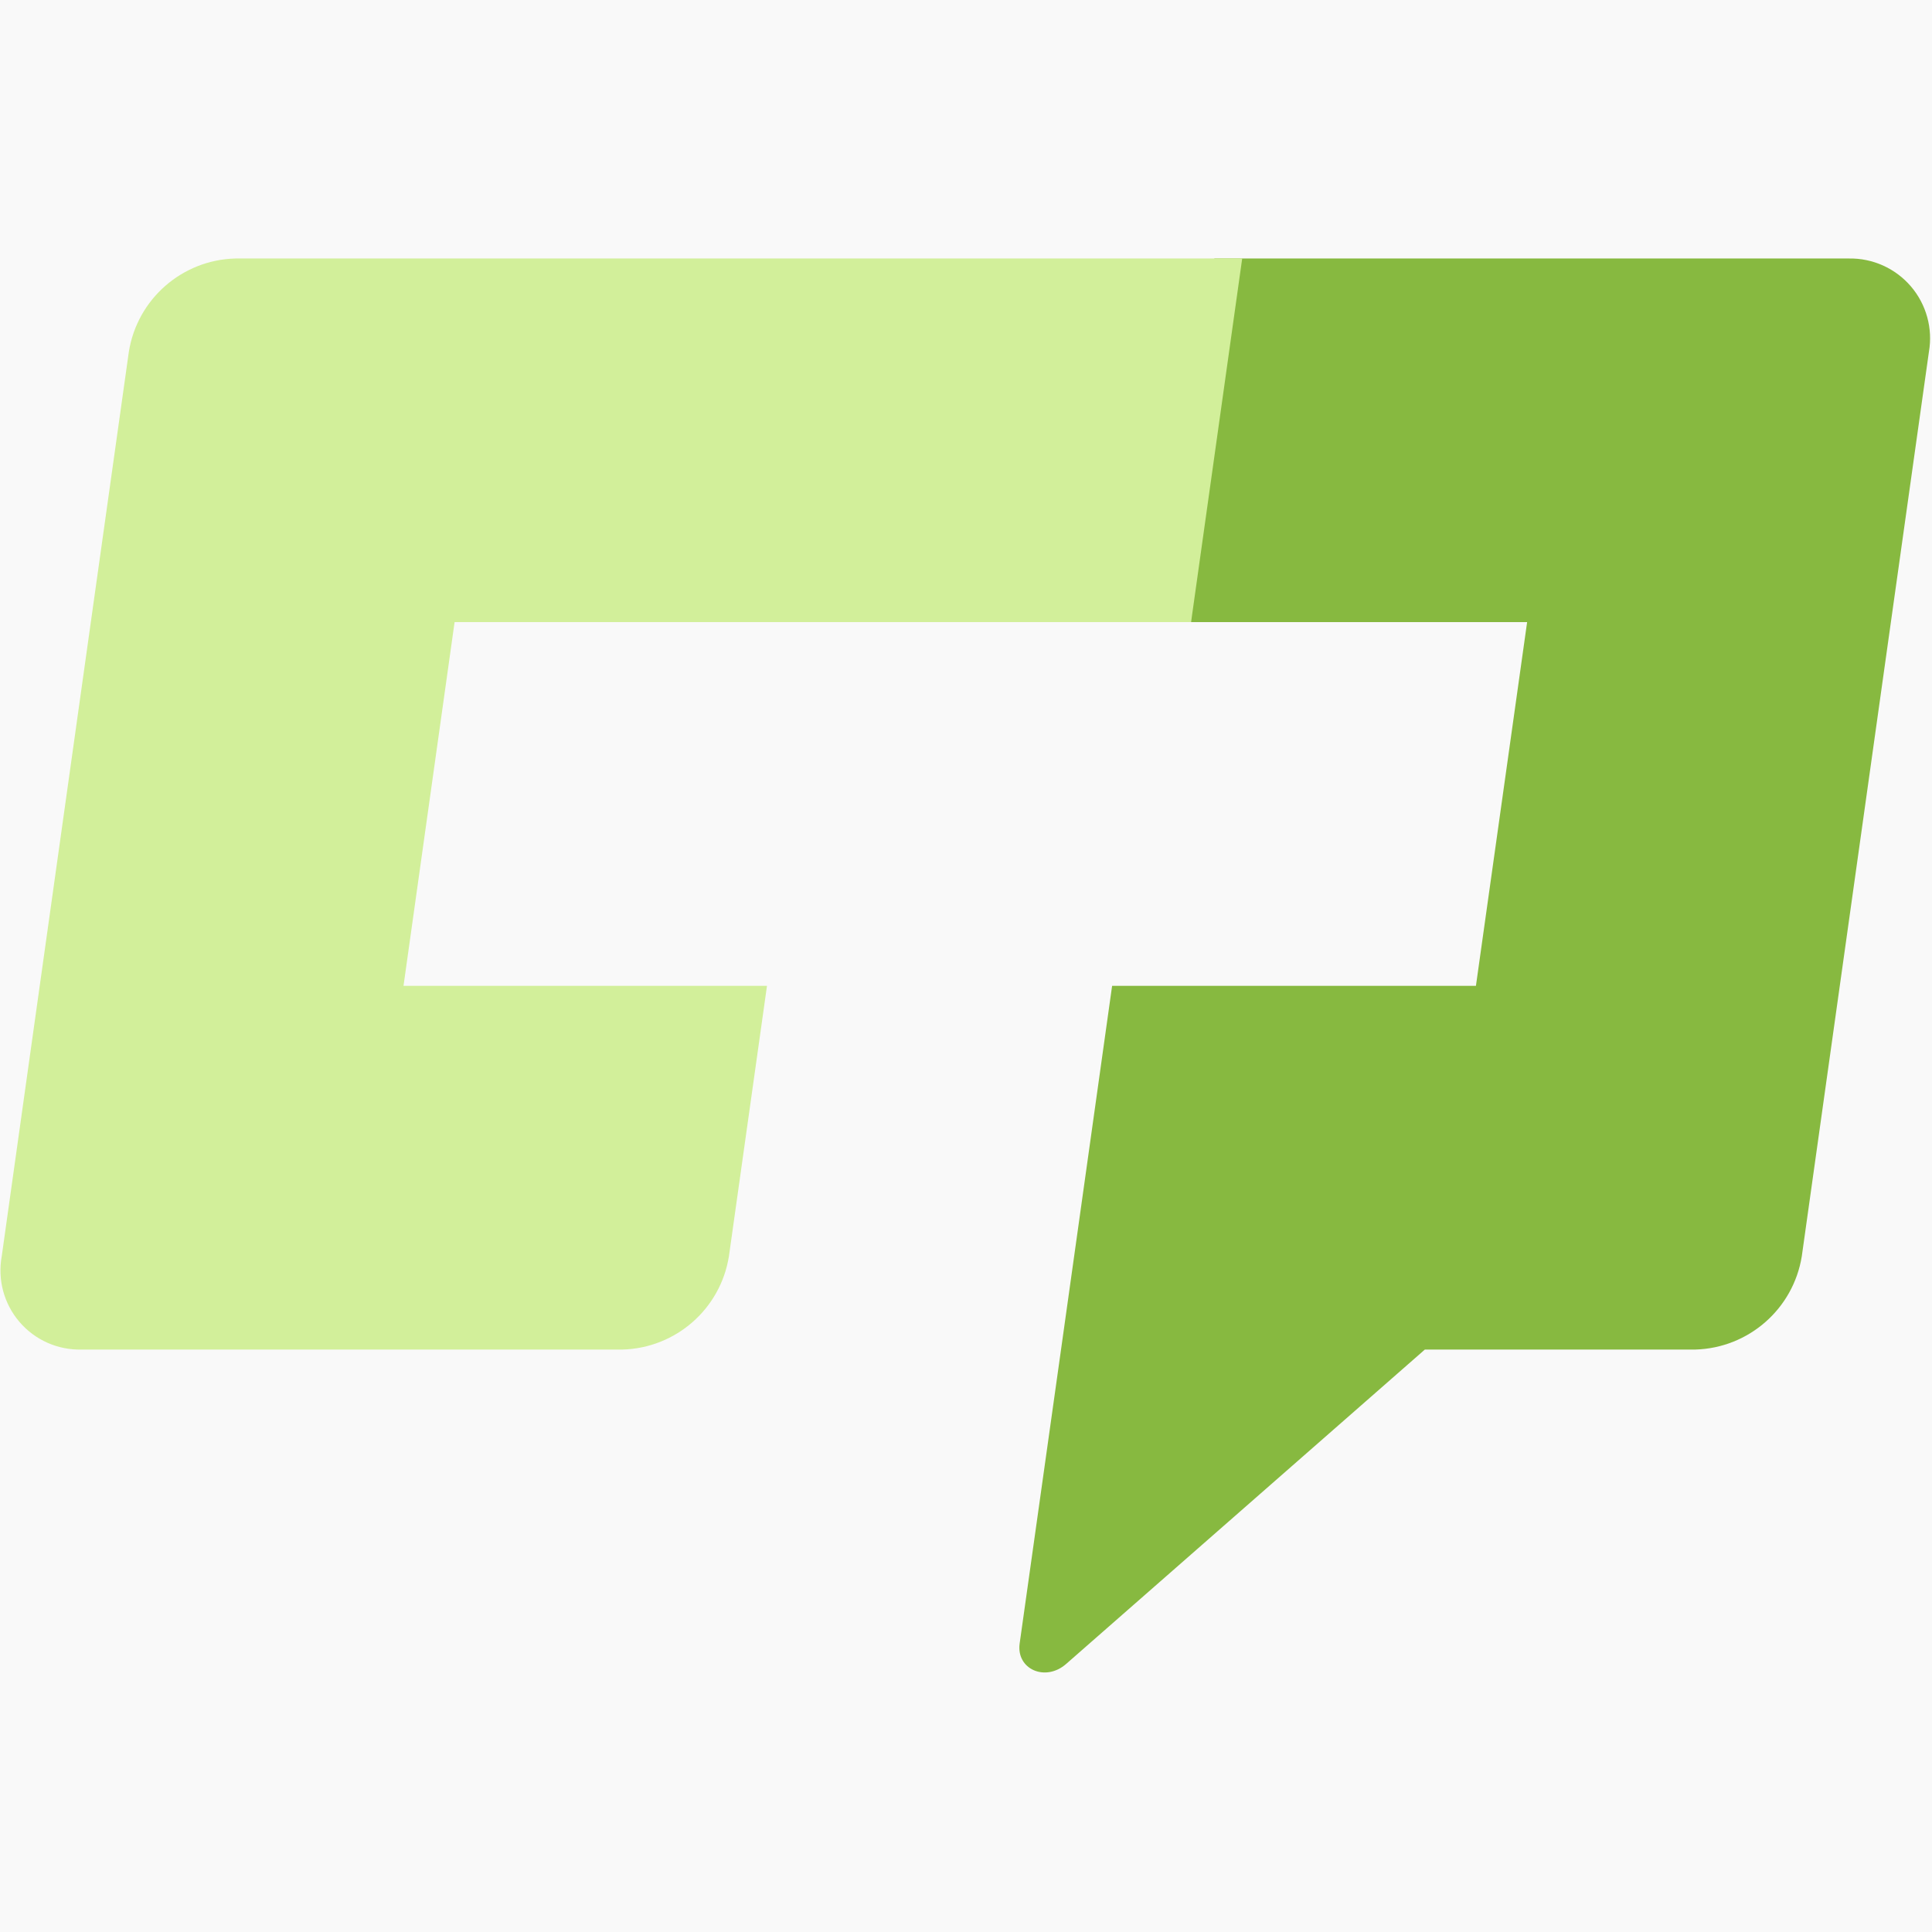 <?xml version="1.0" encoding="UTF-8"?>
<svg width="1024px" height="1024px" viewBox="0 0 1024 1024" version="1.1" xmlns="http://www.w3.org/2000/svg" xmlns:xlink="http://www.w3.org/1999/xlink">
    <!-- Generator: Sketch 63.1 (92452) - https://sketch.com -->
    <title>TeamTalk logo</title>
    <desc>Created with Sketch.</desc>
    <g id="定稿✅" stroke="none" stroke-width="1" fill="none" fill-rule="evenodd">
        <g id="切图" transform="translate(-1881, -185)">
            <rect fill="#F9F9F9" x="0" y="0" width="4142" height="1334"></rect>
            <g id="启动图标1024-png" transform="translate(1881, 185)" fill-rule="nonzero">
                <g id="TeamTalk-logo" transform="translate(0, 137)">
                    <path d="M979.881,0.008 L643.648,0.008 L616.576,192.729 L809.408,192.729 L782.275,385.51 L589.443,385.51 L562.37,578.292 L540.434,734.1 C538.561,747.753 554.091,754.58 565.089,744.914 L755.202,578.292 L898.542,578.292 C926.781,577.495 950.47,556.753 954.984,528.873 L1002.663,189.527 L1022.363,49.487 C1024.51,37.057 1020.995,24.317 1012.777,14.745 C1004.559,5.174 992.496,-0.231 979.881,0.008 L979.881,0.008 Z" id="路径" fill="#87B940"></path>
                    <path d="M124.676,0.008 C96.442,0.786 72.759,21.544 68.295,49.426 L48.594,189.527 L0.915,528.873 C-1.343,541.284 2.108,554.053 10.312,563.637 C18.517,573.222 30.602,578.604 43.216,578.292 L329.956,578.292 C358.191,577.514 381.873,556.756 386.338,528.873 L406.521,385.51 L213.87,385.51 L240.943,192.729 L631.321,192.729 L631.744,189.527 L658.393,0.008 L124.676,0.008 Z" id="路径" fill="#D2EF9A"></path>
                </g>
            </g>
        </g>
    </g>
</svg>